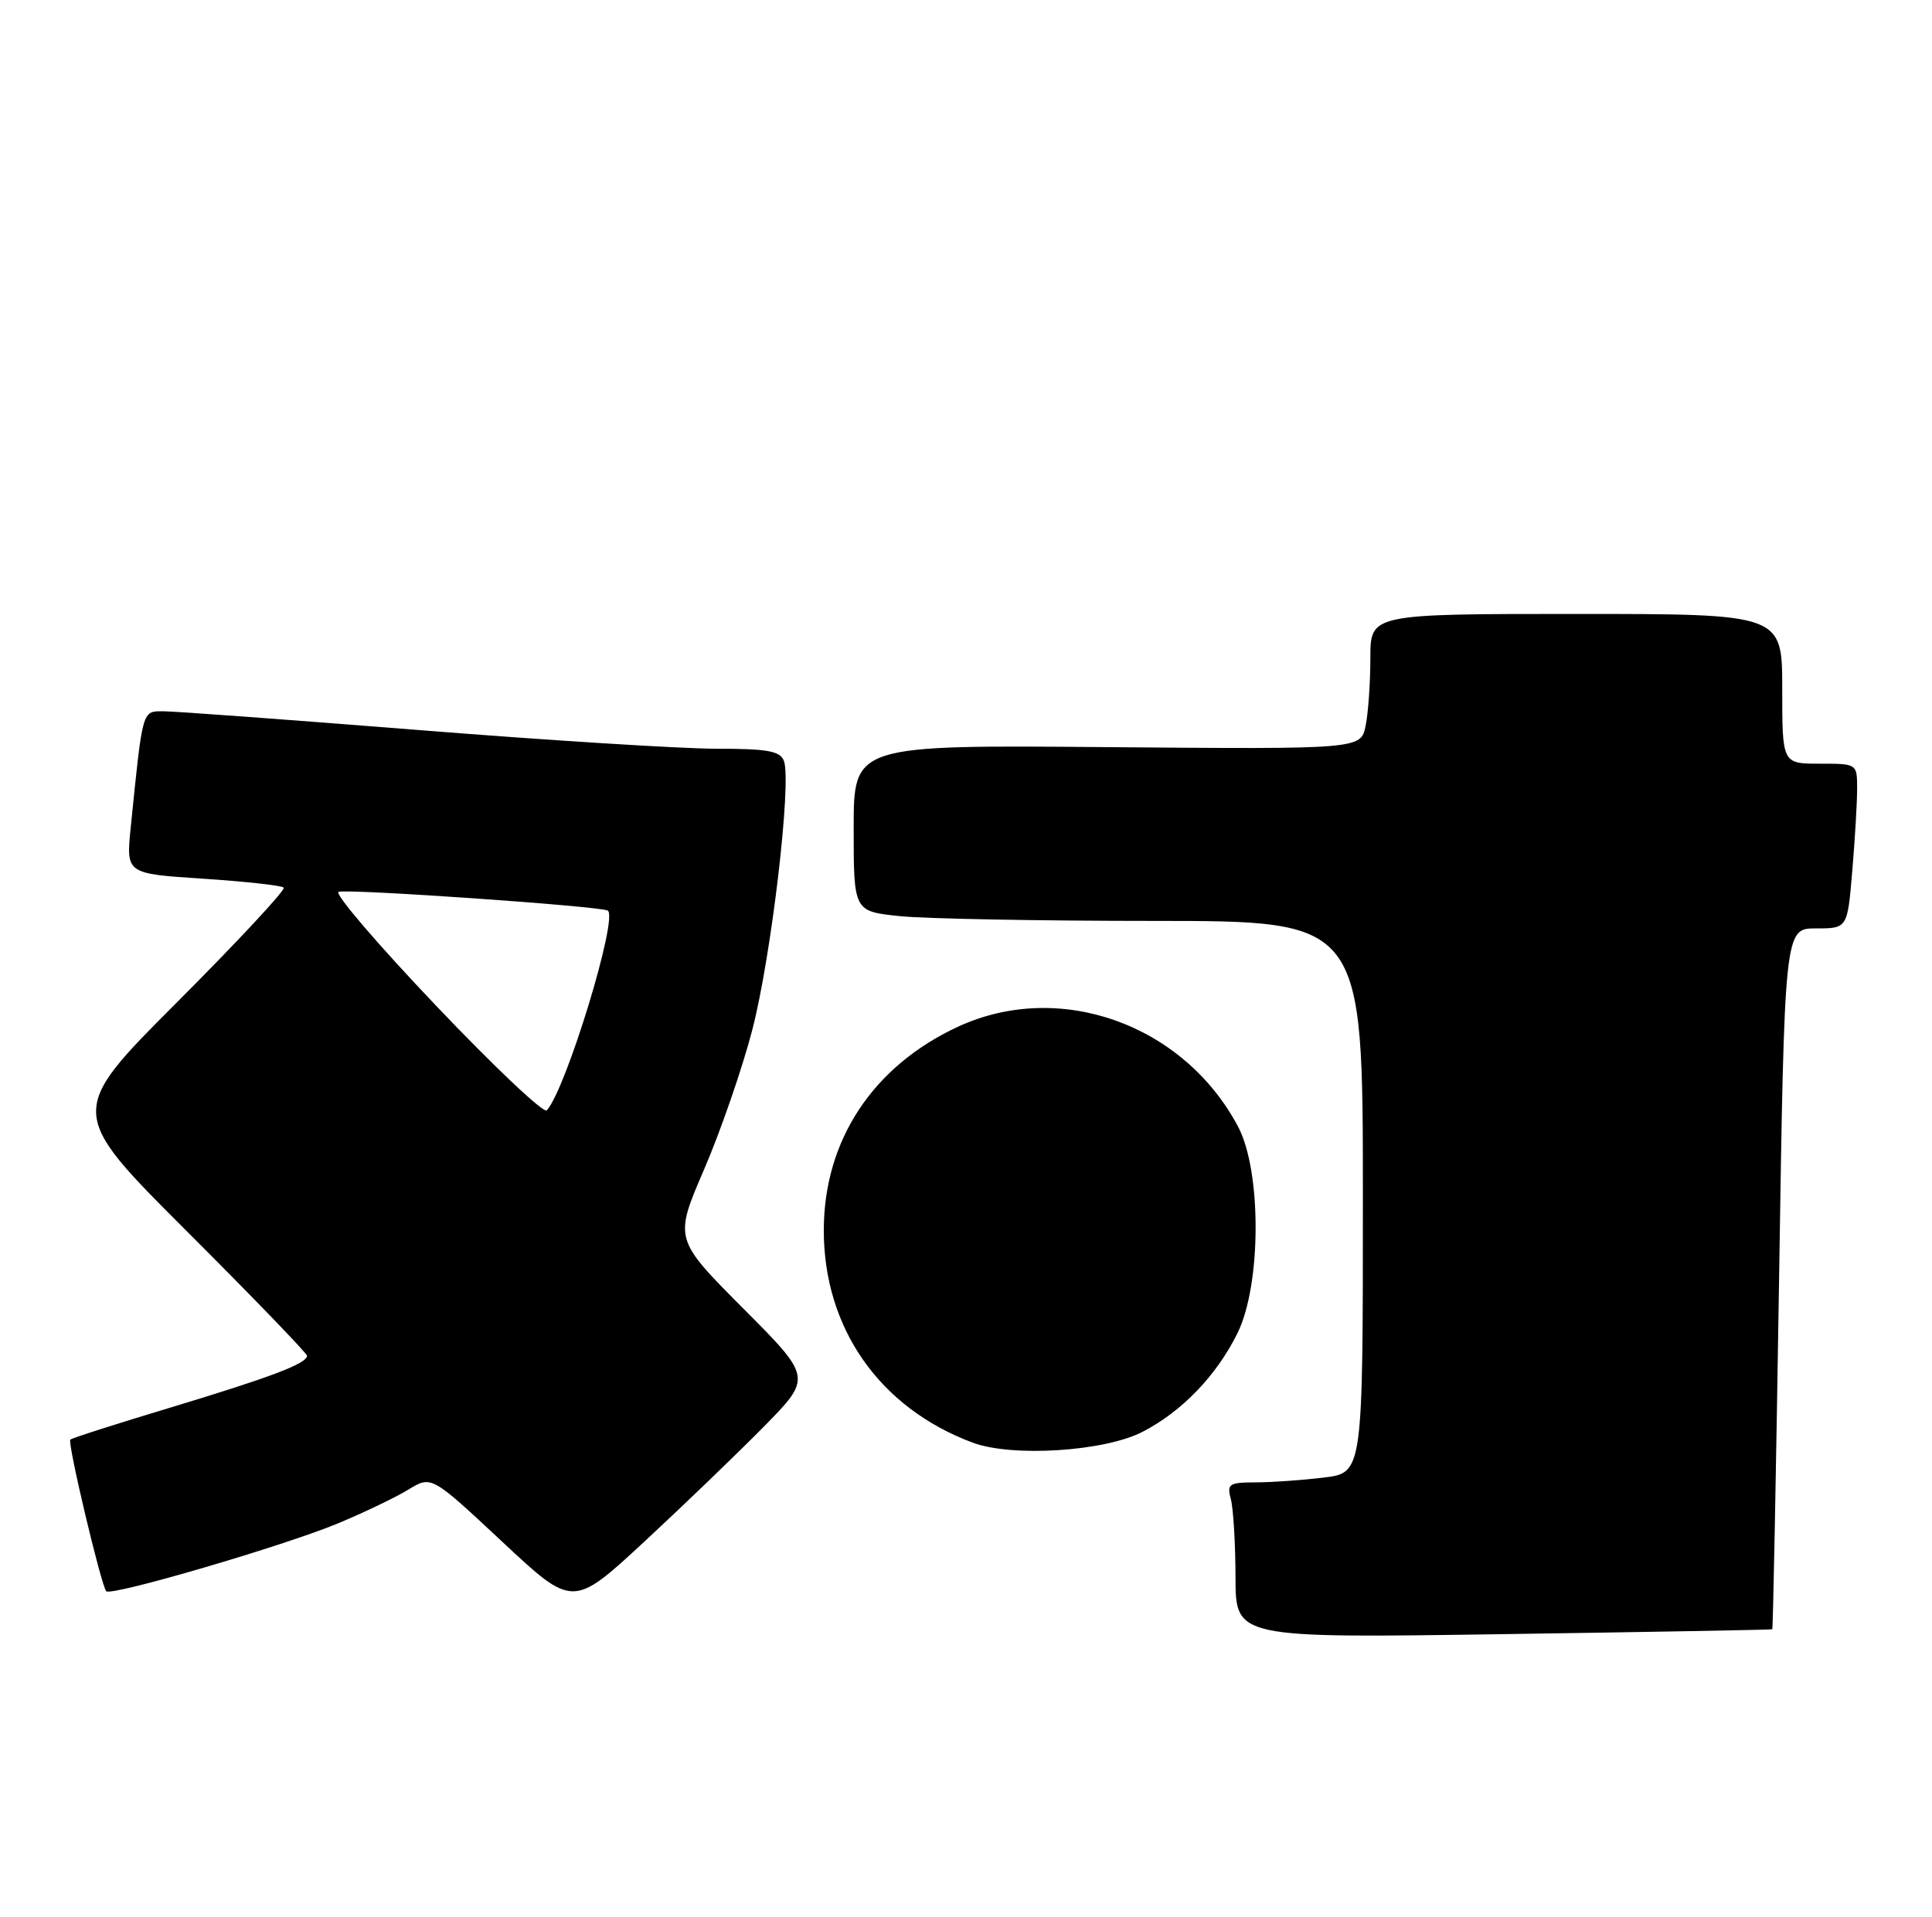 <?xml version="1.0" encoding="UTF-8" standalone="no"?>
<!DOCTYPE svg PUBLIC "-//W3C//DTD SVG 1.1//EN" "http://www.w3.org/Graphics/SVG/1.1/DTD/svg11.dtd" >
<svg xmlns="http://www.w3.org/2000/svg" xmlns:xlink="http://www.w3.org/1999/xlink" version="1.1" viewBox="0 0 258 256">
 <g >
 <path fill="currentColor"
d=" M 236.67 217.61 C 236.77 217.54 237.18 196.45 237.58 170.74 C 238.30 124.00 238.30 124.00 242.50 124.00 C 246.71 124.00 246.71 124.00 247.35 116.35 C 247.71 112.14 248.00 107.19 248.00 105.35 C 248.00 102.00 248.00 102.00 243.00 102.00 C 238.00 102.00 238.00 102.00 238.00 92.00 C 238.00 82.00 238.00 82.00 210.50 82.00 C 183.00 82.00 183.00 82.00 183.00 87.88 C 183.00 91.11 182.72 95.17 182.37 96.91 C 181.74 100.07 181.74 100.07 147.87 99.79 C 114.00 99.50 114.00 99.50 114.00 110.61 C 114.00 121.72 114.00 121.72 120.15 122.36 C 123.53 122.71 138.83 123.00 154.15 123.00 C 182.00 123.00 182.00 123.00 182.00 159.86 C 182.00 196.72 182.00 196.72 176.75 197.35 C 173.86 197.70 169.76 197.99 167.63 197.99 C 164.11 198.00 163.82 198.20 164.37 200.25 C 164.70 201.49 164.98 206.16 164.99 210.64 C 165.00 218.79 165.00 218.79 200.75 218.26 C 220.41 217.97 236.58 217.68 236.67 217.61 Z  M 101.98 190.57 C 108.45 183.99 108.45 183.99 99.23 174.74 C 90.02 165.48 90.02 165.48 94.03 156.18 C 96.23 151.07 99.13 142.68 100.46 137.56 C 103.00 127.77 105.75 104.40 104.68 101.62 C 104.18 100.30 102.48 100.00 95.63 100.00 C 91.00 100.00 73.09 98.88 55.85 97.50 C 38.61 96.13 23.30 95.00 21.84 95.00 C 18.95 95.00 19.07 94.59 17.45 110.59 C 16.84 116.69 16.84 116.69 27.10 117.36 C 32.75 117.73 37.60 118.27 37.89 118.55 C 38.17 118.84 31.79 125.70 23.70 133.80 C 9.00 148.52 9.00 148.52 25.00 164.50 C 33.80 173.29 41.00 180.75 41.00 181.08 C 41.00 182.12 36.13 183.96 22.72 188.01 C 15.58 190.16 9.58 192.08 9.39 192.28 C 8.98 192.69 13.53 211.86 14.19 212.53 C 14.88 213.22 38.04 206.43 45.20 203.44 C 48.67 201.99 52.88 199.97 54.56 198.94 C 57.61 197.08 57.61 197.08 67.06 205.91 C 76.50 214.74 76.50 214.74 86.00 205.95 C 91.22 201.11 98.41 194.19 101.98 190.57 Z  M 152.55 191.25 C 157.84 188.53 162.46 183.72 165.26 178.05 C 168.45 171.57 168.49 156.40 165.32 150.45 C 158.03 136.75 141.45 130.86 127.91 137.14 C 116.55 142.42 110.03 152.31 110.01 164.28 C 109.99 177.38 117.44 188.03 129.88 192.68 C 135.15 194.65 147.45 193.87 152.55 191.25 Z  M 58.21 134.30 C 50.46 126.16 44.61 119.33 45.21 119.12 C 46.44 118.68 80.15 121.03 81.16 121.62 C 82.61 122.47 75.60 145.46 73.02 148.30 C 72.62 148.75 65.95 142.45 58.21 134.30 Z "/>
</g>
</svg>